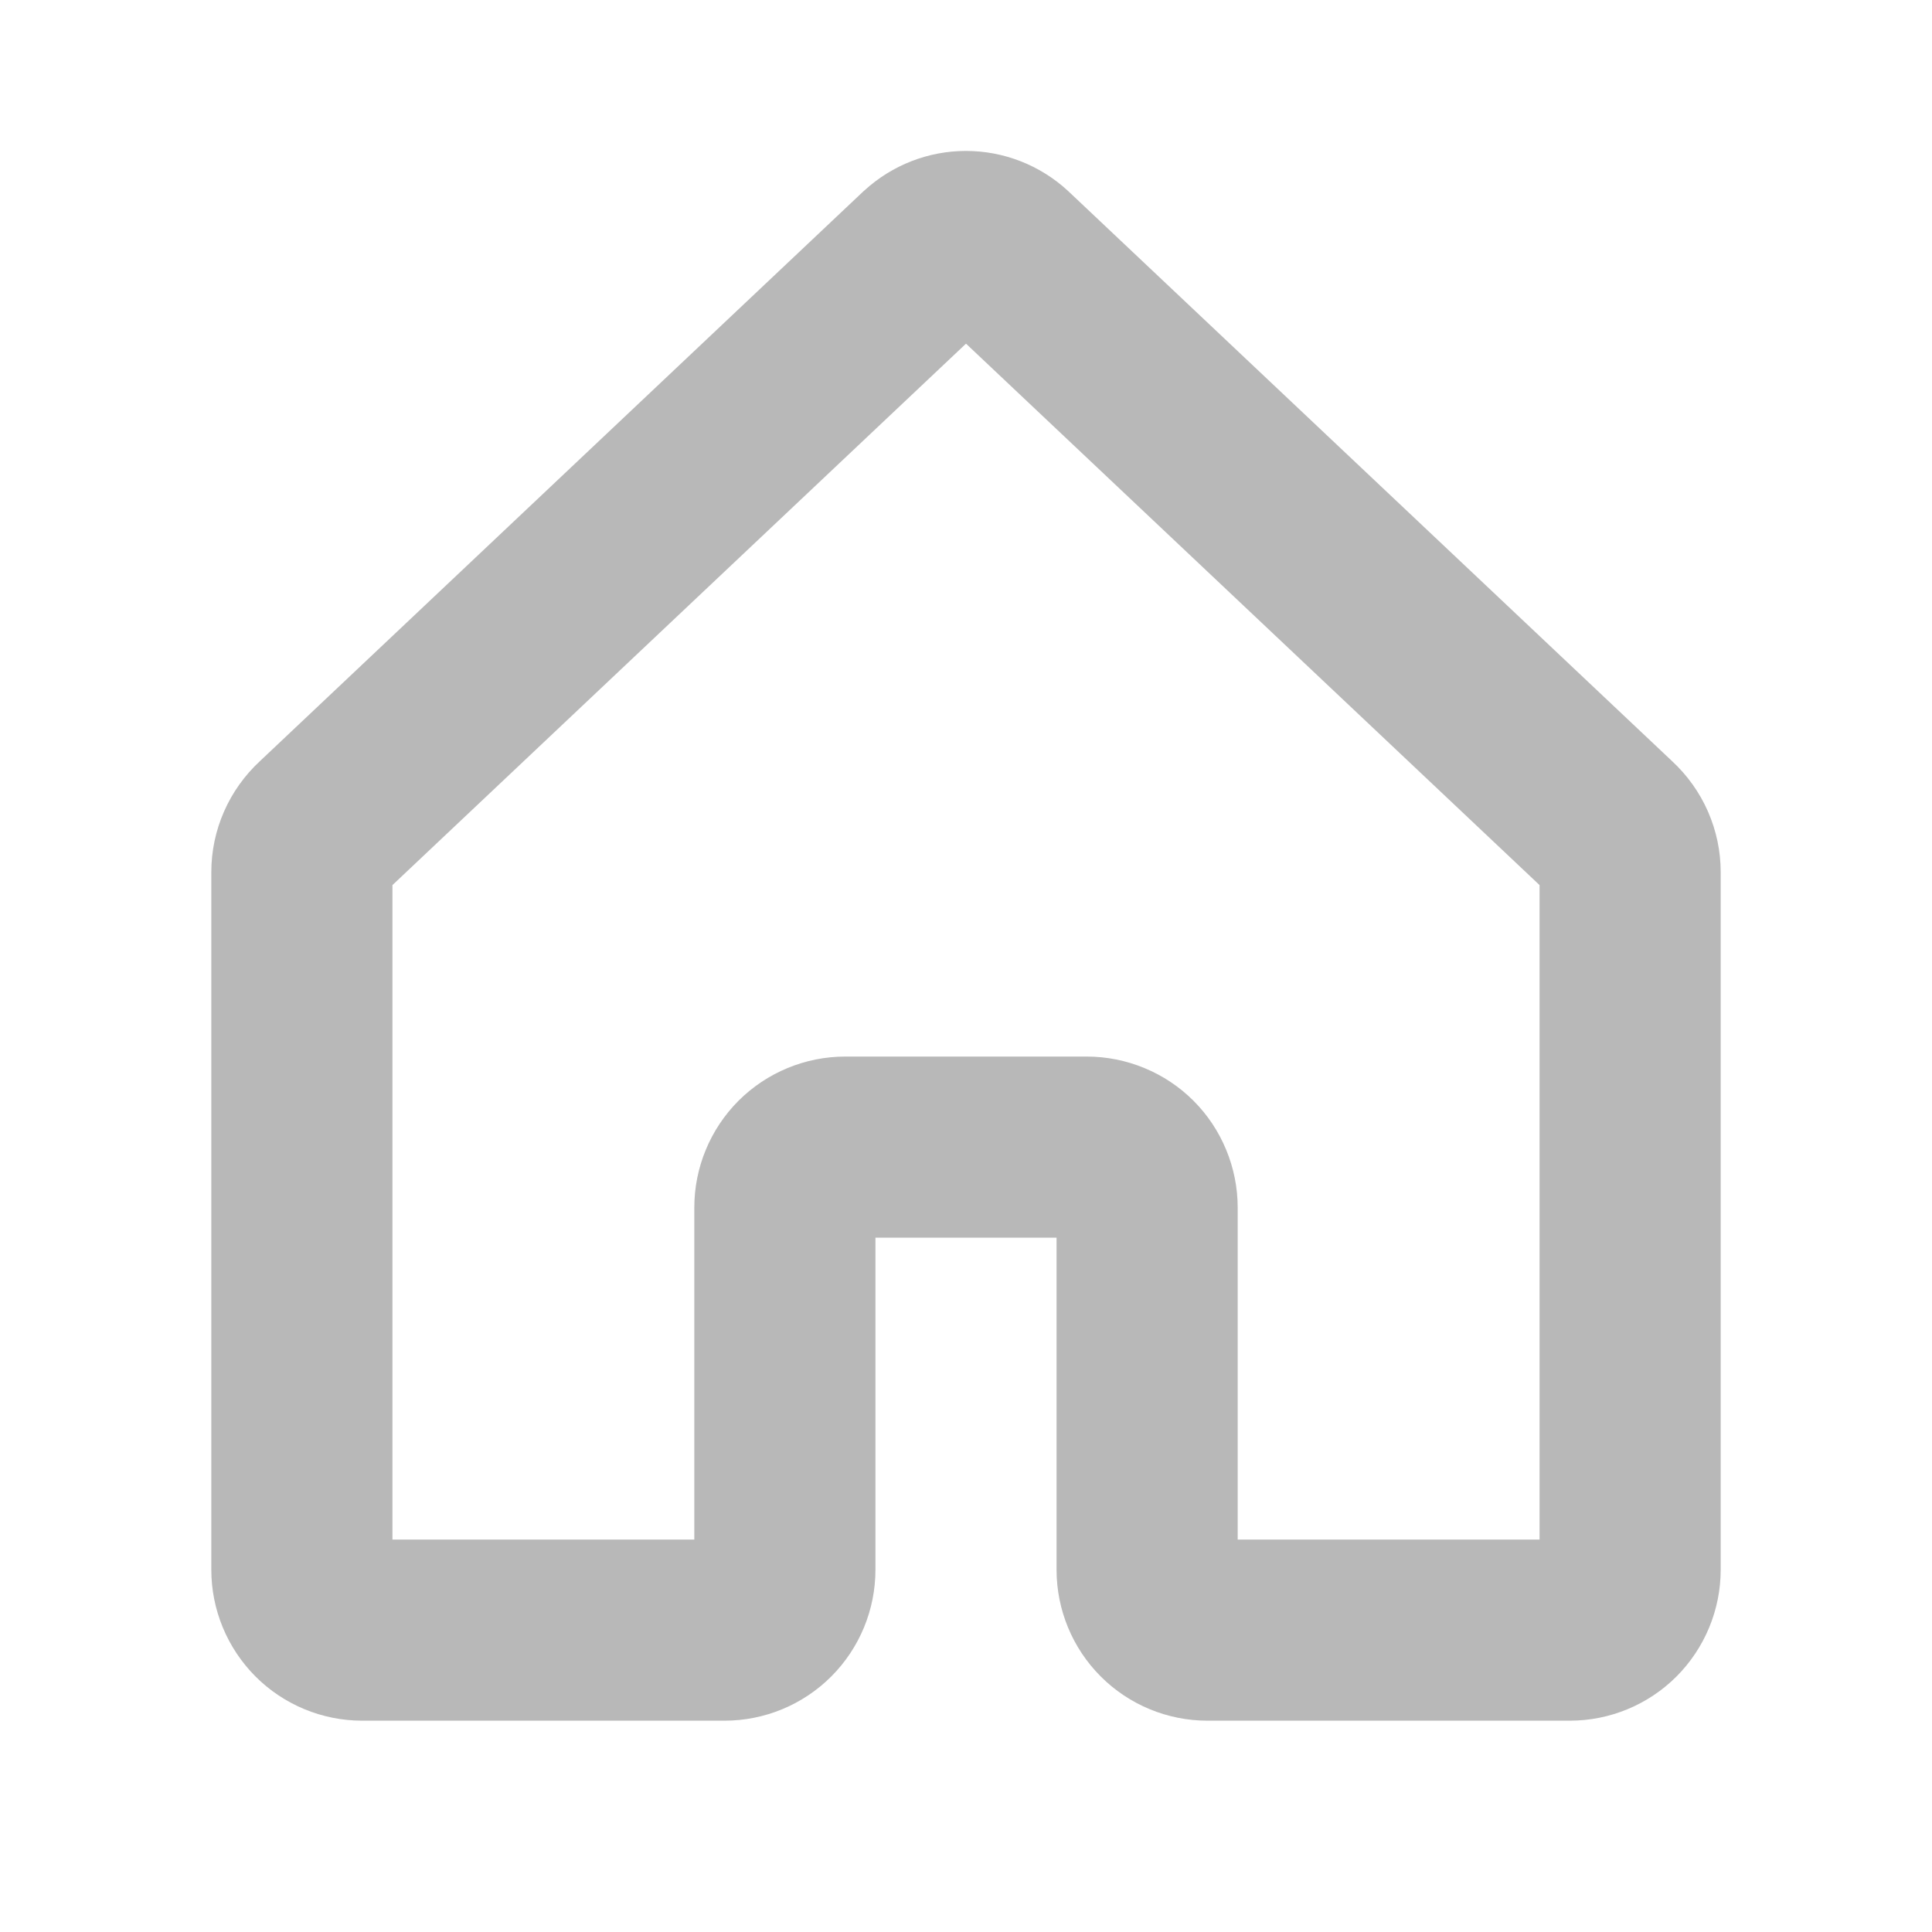 <svg width="24" height="24" viewBox="0 0 24 24" fill="none" xmlns="http://www.w3.org/2000/svg">
<path d="M20.771 9.455L13.276 2.38L13.261 2.366C12.916 2.05 12.466 1.875 11.999 1.875C11.533 1.875 11.083 2.05 10.738 2.366L10.722 2.38L3.229 9.455C3.039 9.631 2.887 9.844 2.783 10.081C2.679 10.318 2.625 10.574 2.625 10.833V19.5C2.625 19.997 2.823 20.474 3.174 20.826C3.526 21.178 4.003 21.375 4.5 21.375H9C9.497 21.375 9.974 21.178 10.326 20.826C10.678 20.474 10.875 19.997 10.875 19.5V15.375H13.125V19.5C13.125 19.997 13.322 20.474 13.674 20.826C14.026 21.178 14.503 21.375 15 21.375H19.5C19.997 21.375 20.474 21.178 20.826 20.826C21.177 20.474 21.375 19.997 21.375 19.5V10.833C21.375 10.574 21.321 10.318 21.217 10.081C21.113 9.844 20.961 9.631 20.771 9.455ZM19.125 19.125H15.375V15C15.375 14.754 15.326 14.51 15.232 14.283C15.138 14.055 15 13.848 14.826 13.674C14.652 13.5 14.445 13.362 14.217 13.268C13.99 13.174 13.746 13.125 13.5 13.125H10.5C10.003 13.125 9.526 13.323 9.174 13.674C8.823 14.026 8.625 14.503 8.625 15V19.125H4.875V10.995L12 4.269L19.125 10.995V19.125Z" fill="#B8B8B8"/>
</svg>
